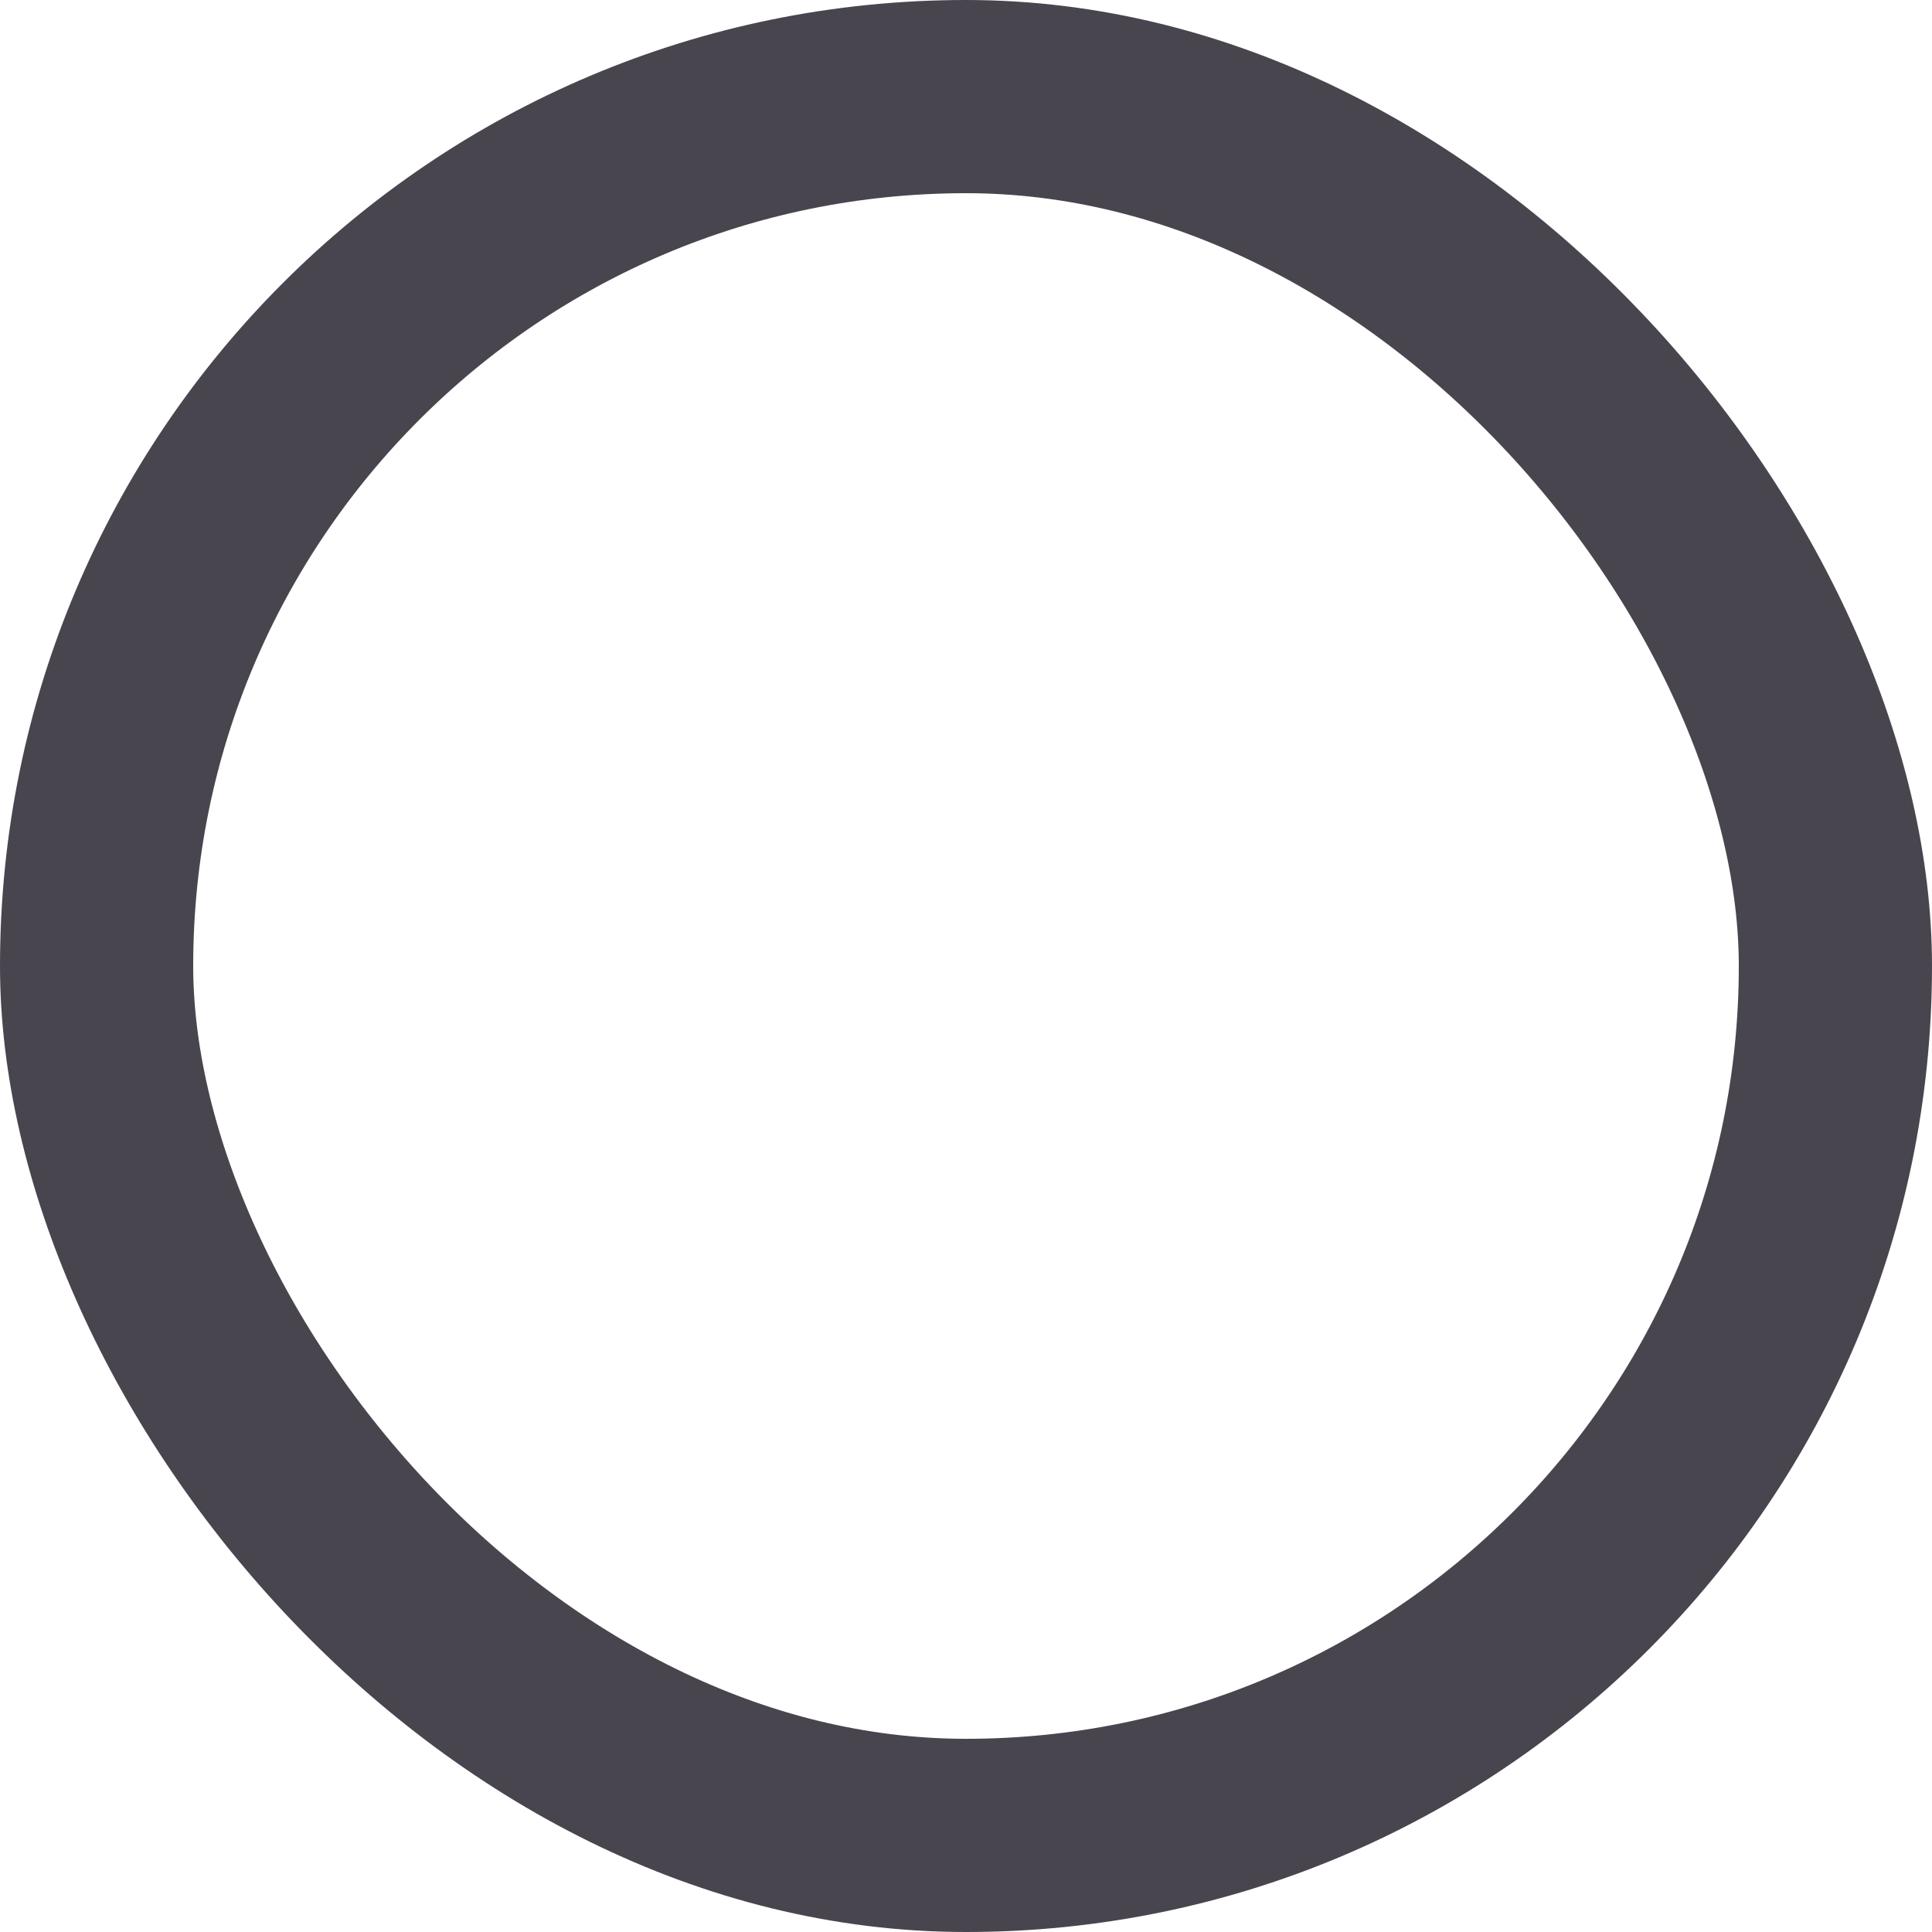 <svg xmlns="http://www.w3.org/2000/svg" fill="none" viewBox="0,0,20,20"><defs><clipPath id="b"><use href="#a"/></clipPath><rect rx="10" width="20" height="20" id="a" fill="none" stroke-width="4" stroke="#49454e"/><clipPath id="c"><path d="m0,0v20h20V0z"/></clipPath></defs><g><g><g><use href="#a" clip-path="url(#b)"/></g></g><clipPath clip-path="url(#c)"/></g></svg>
